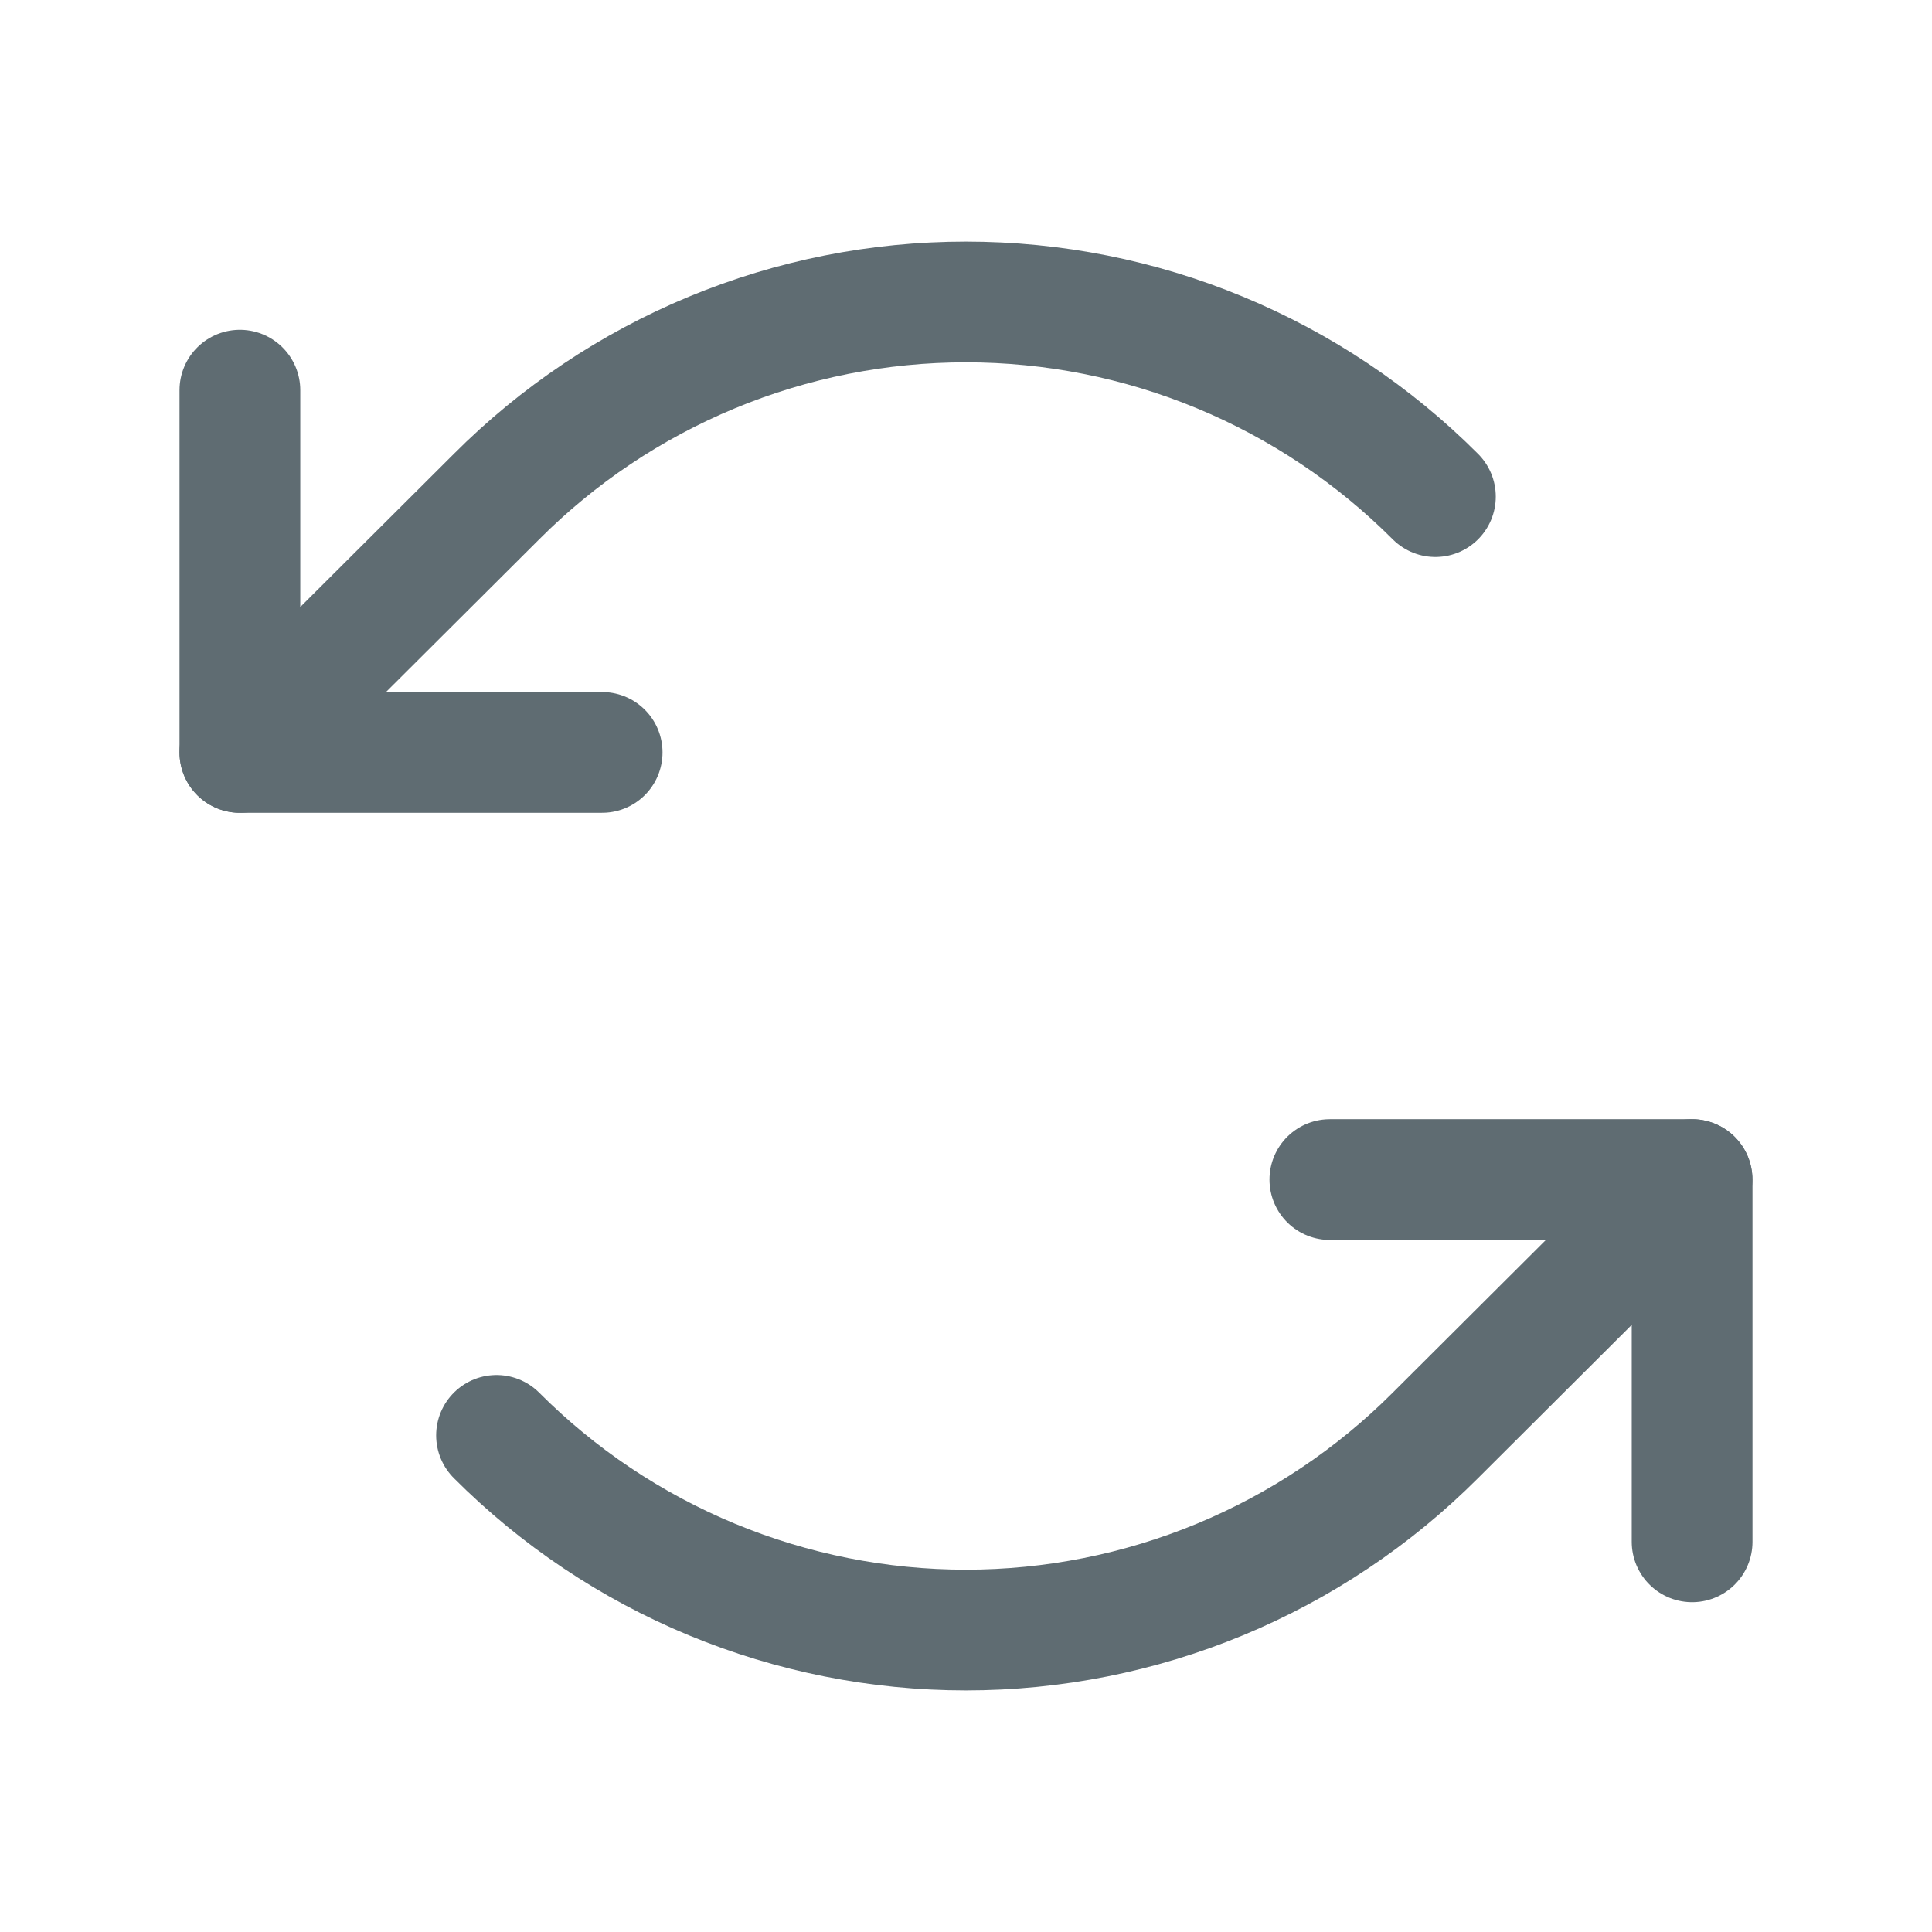 <svg width="24" height="24" viewBox="0 0 24 24" fill="none" xmlns="http://www.w3.org/2000/svg">
<path d="M7.48 9.347H2.98V4.847" stroke="#5F6C72" stroke-width="1.5" stroke-linecap="round" stroke-linejoin="round"/>
<path d="M17.831 6.169C17.065 5.402 16.156 4.794 15.155 4.379C14.155 3.964 13.082 3.751 11.999 3.751C10.916 3.751 9.843 3.964 8.843 4.379C7.842 4.794 6.933 5.402 6.168 6.169L2.98 9.347" stroke="#5F6C72" stroke-width="1.5" stroke-linecap="round" stroke-linejoin="round"/>
<path d="M16.52 14.653H21.02V19.153" stroke="#5F6C72" stroke-width="1.5" stroke-linecap="round" stroke-linejoin="round"/>
<path d="M6.168 17.831C6.933 18.598 7.842 19.206 8.843 19.621C9.843 20.035 10.916 20.249 11.999 20.249C13.082 20.249 14.155 20.035 15.155 19.621C16.156 19.206 17.065 18.598 17.831 17.831L21.018 14.653" stroke="#5F6C72" stroke-width="1.5" stroke-linecap="round" stroke-linejoin="round"/>
</svg>
